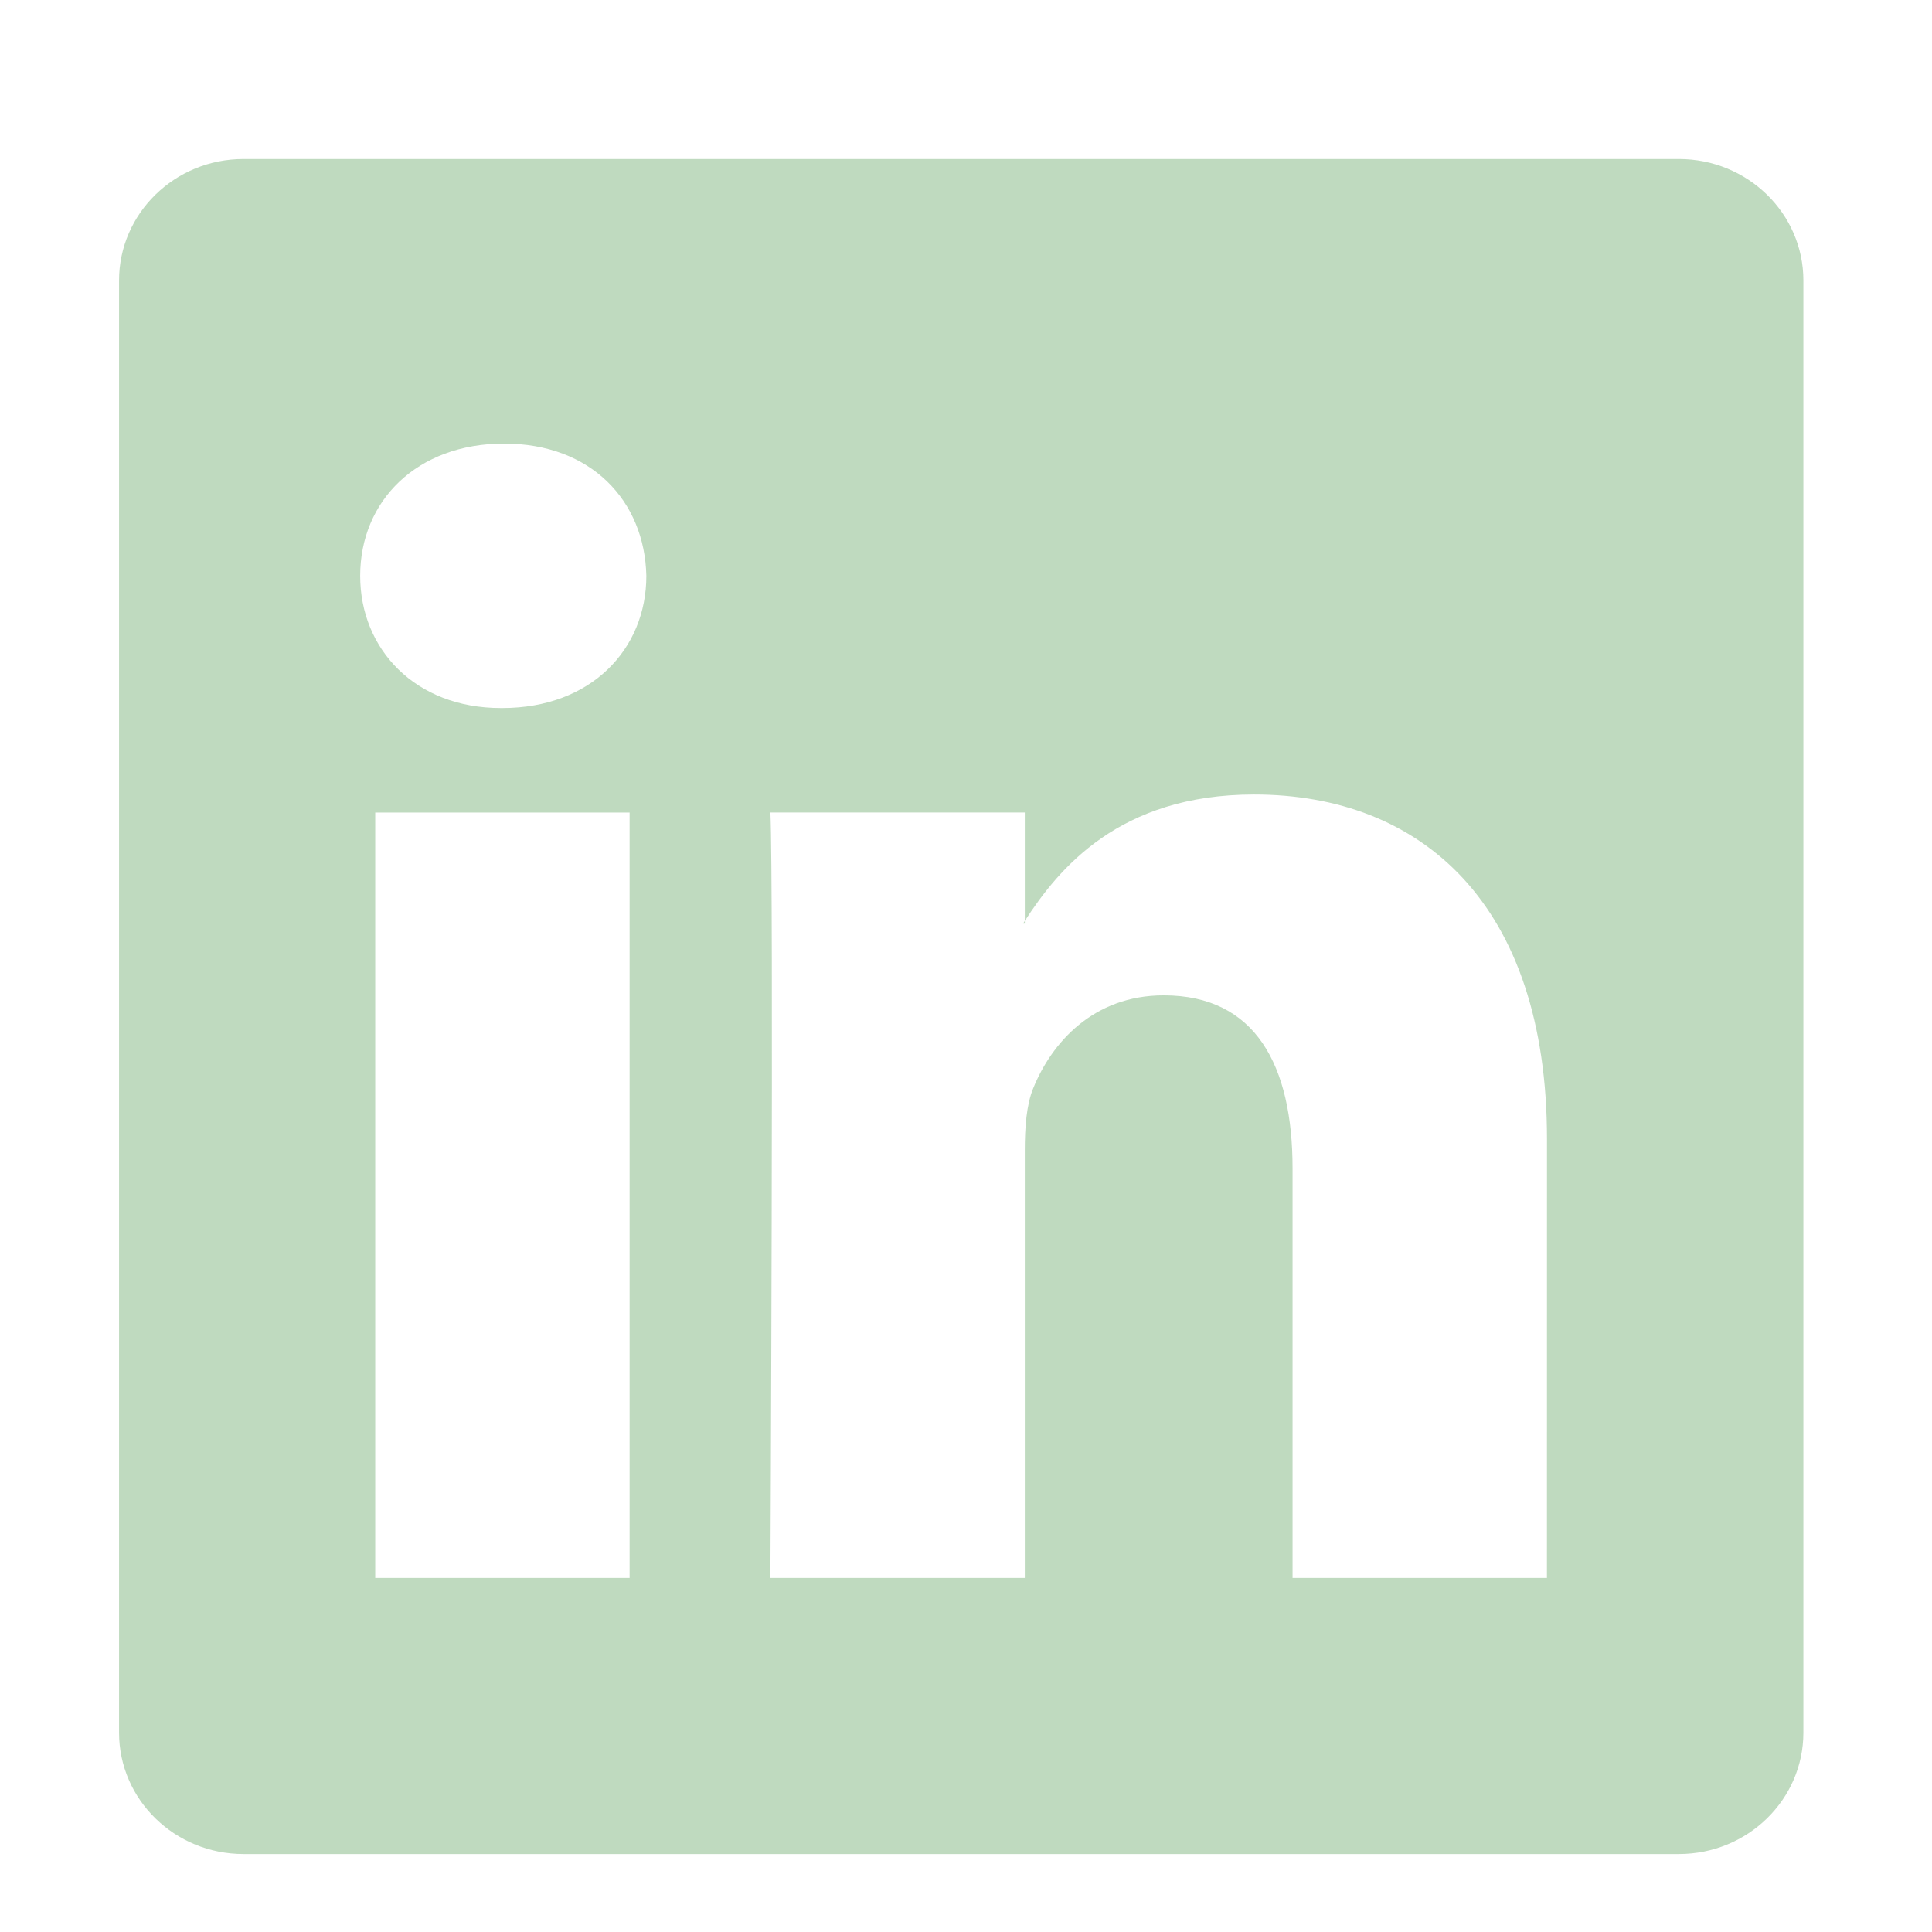 <svg width="42" height="42" viewBox="0 0 42 42" fill="none" xmlns="http://www.w3.org/2000/svg">
<path d="M22.278 20.078V20.02C22.266 20.04 22.253 20.059 22.241 20.078H22.278Z" fill="#BFDABF"/>
<path d="M36.497 3.457H5.293C3.8 3.457 2.588 4.64 2.588 6.097V37.666C2.588 39.123 3.8 40.305 5.293 40.305H36.497C37.993 40.305 39.204 39.122 39.204 37.666V6.097C39.204 4.639 37.992 3.457 36.497 3.457ZM13.687 34.303H8.157V17.665H13.687V34.303ZM10.922 15.392H10.885C9.03 15.392 7.83 14.114 7.83 12.518C7.83 10.886 9.067 9.643 10.958 9.643C12.851 9.643 14.014 10.886 14.051 12.518C14.051 14.114 12.85 15.392 10.922 15.392ZM33.629 34.303H28.099V25.4C28.099 23.164 27.299 21.638 25.298 21.638C23.77 21.638 22.861 22.667 22.46 23.661C22.314 24.016 22.278 24.513 22.278 25.011V34.303H16.748C16.748 34.303 16.821 19.224 16.748 17.664H22.278V20.02C23.013 18.886 24.327 17.272 27.263 17.272C30.902 17.272 33.63 19.651 33.63 24.762L33.629 34.303Z" fill="#BFDABF"/>
</svg>
